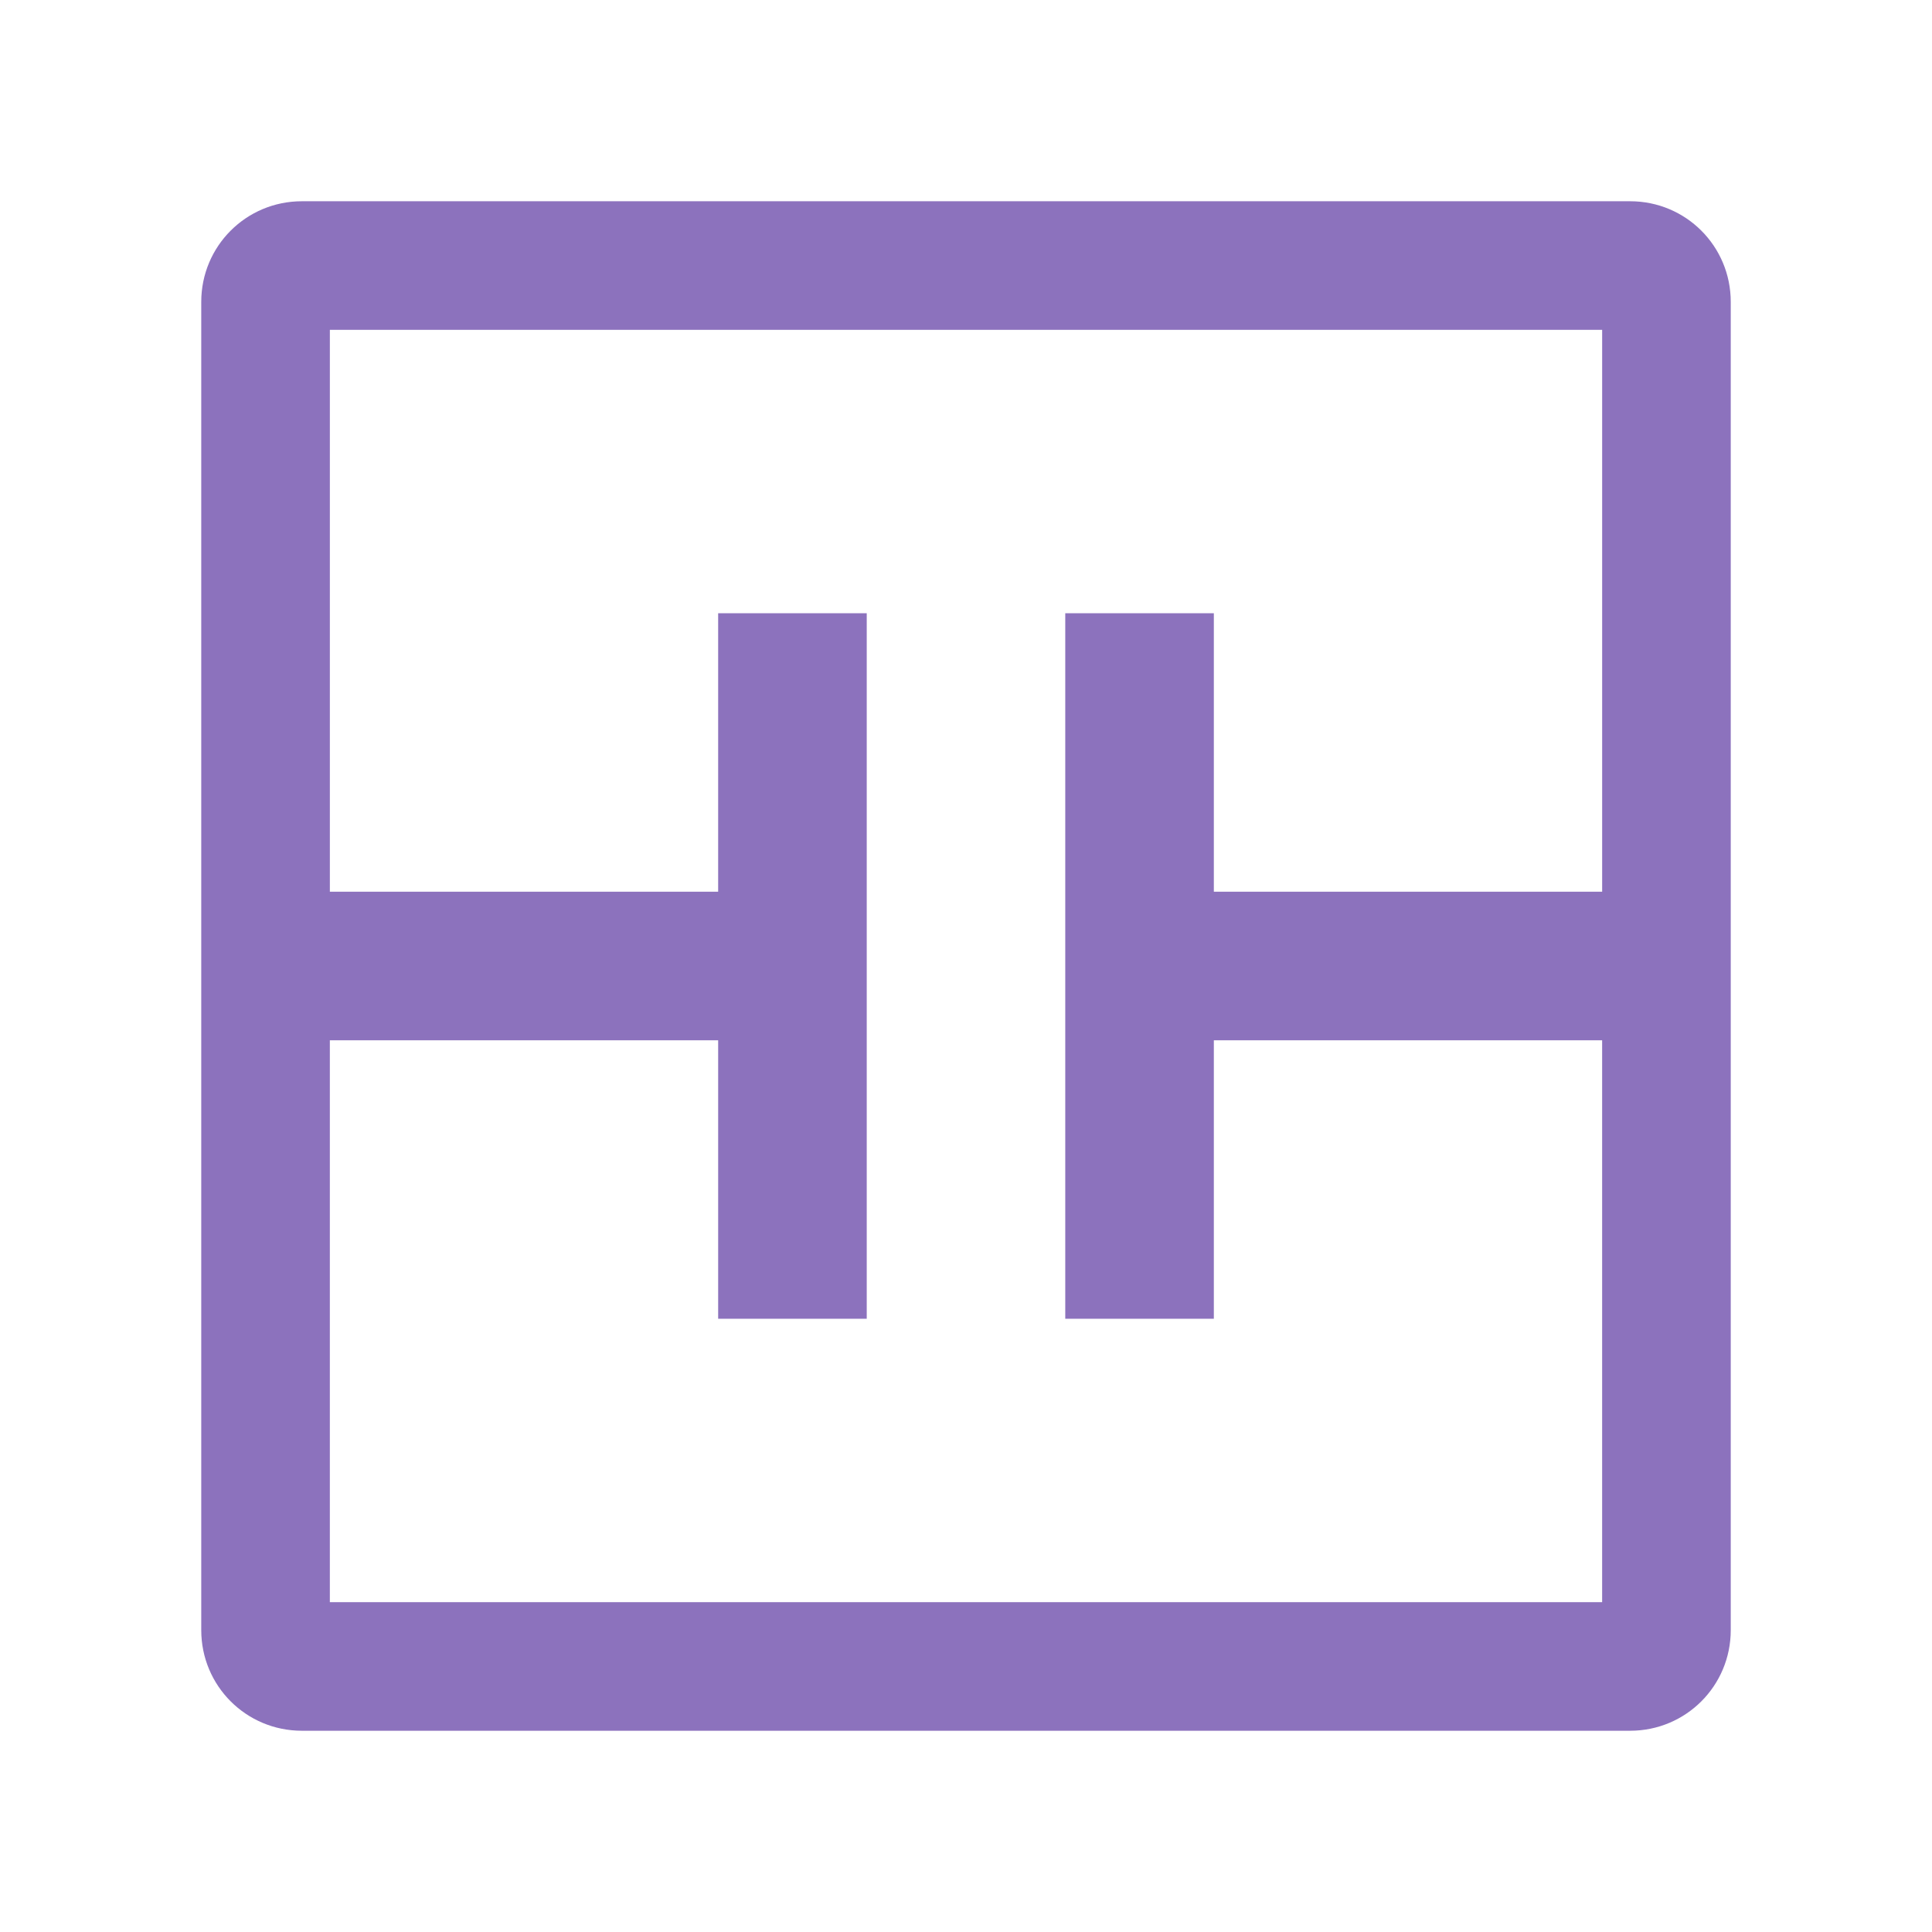 <svg xmlns="http://www.w3.org/2000/svg" id="svg2" width="192" height="192" version="1.1"><g id="layer1" transform="translate(0 -860.362)"><path id="path980" d="M30 880.362c-5.54 0-10 4.46-10 10v132c0 5.54 4.46 10 10 10h132c5.54 0 10-4.46 10-10v-132c0-5.54-4.46-10-10-10H33.871Zm2.781 12.78H159.22v55.837H120.63v-27.672h-14.766v70.11h14.766v-27.672h38.588v55.838H32.78v-55.838H71.37v27.672h14.766v-70.11H71.369v27.672H32.781Z" style="fill:#8c72bd;fill-opacity:1;fill-rule:evenodd;stroke:none;stroke-width:.993;stroke-opacity:1"/></g><style id="style853" type="text/css">.st0{fill:#fff}</style></svg>